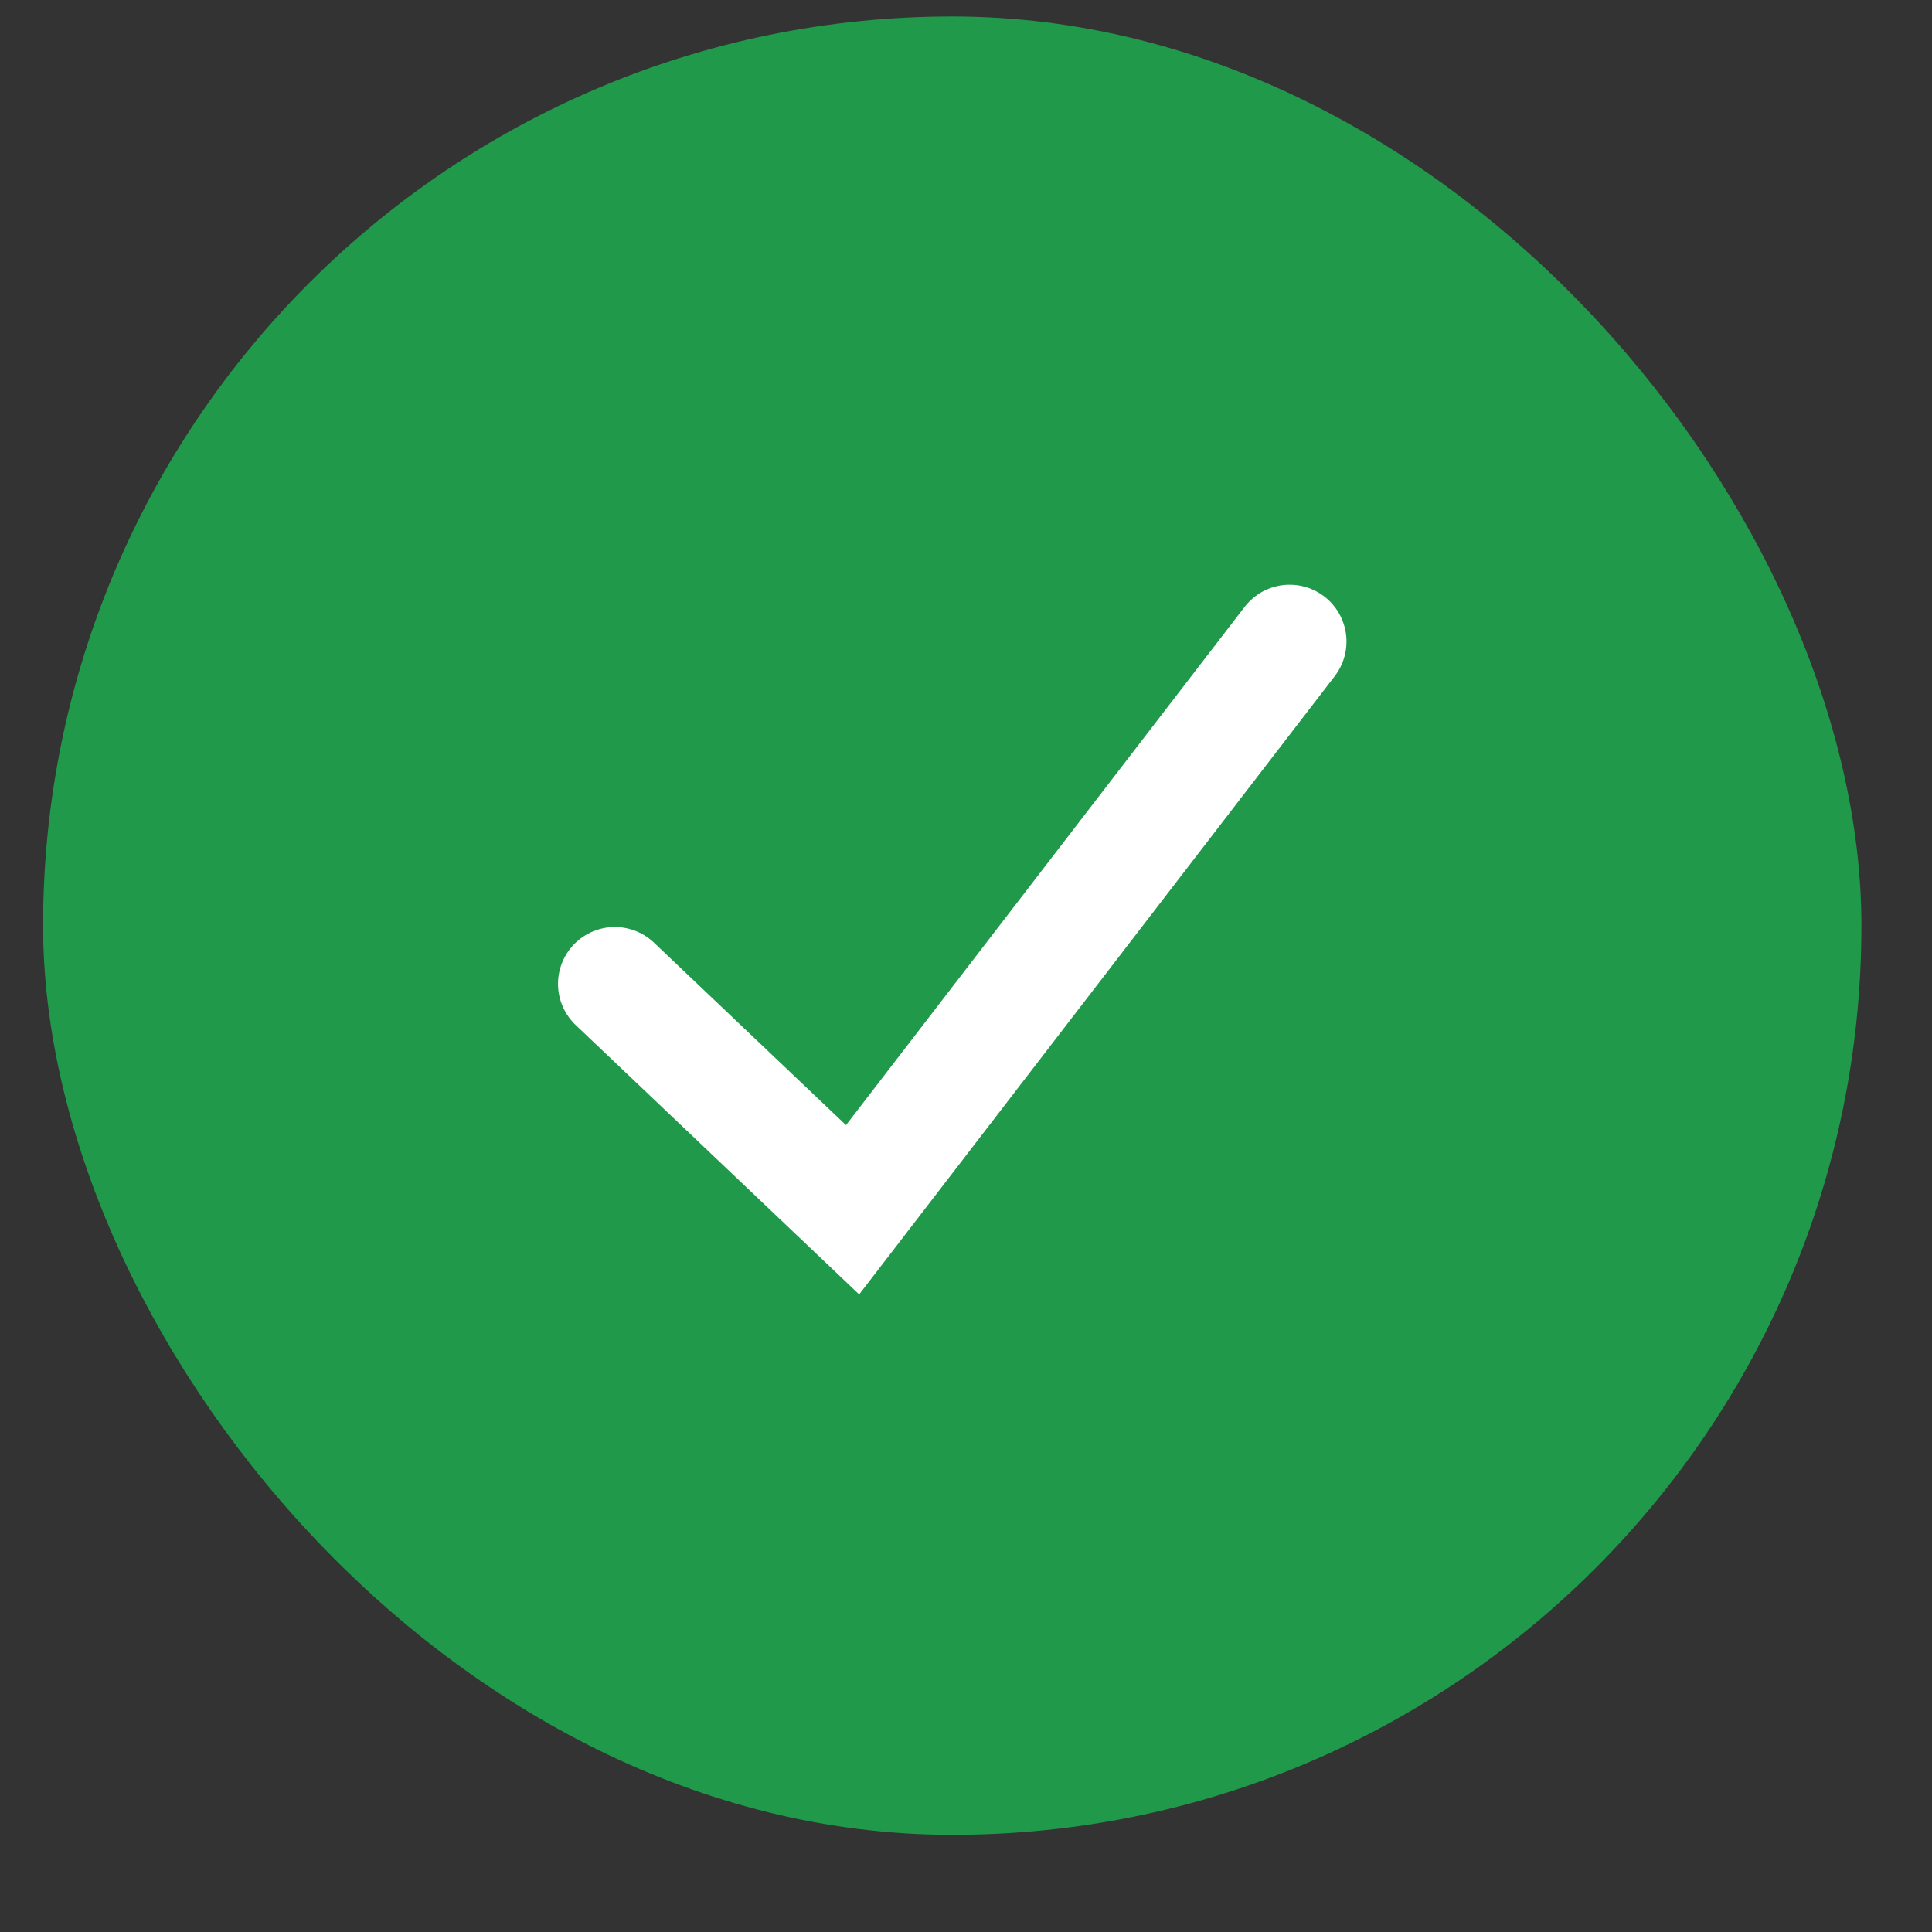 <svg width="17" height="17" viewBox="0 0 17 17" fill="none" xmlns="http://www.w3.org/2000/svg">
<rect x="0" y="0" width="17" height="17" fill="#333333" stroke="none"/>
<rect x="0.379" y="0.145" width="16" height="16" rx="8" fill="#20994B"/>
<path d="M5.41 8.657L7.502 10.645L11.348 5.645" stroke="white" stroke-linecap="round"/>
</svg>
